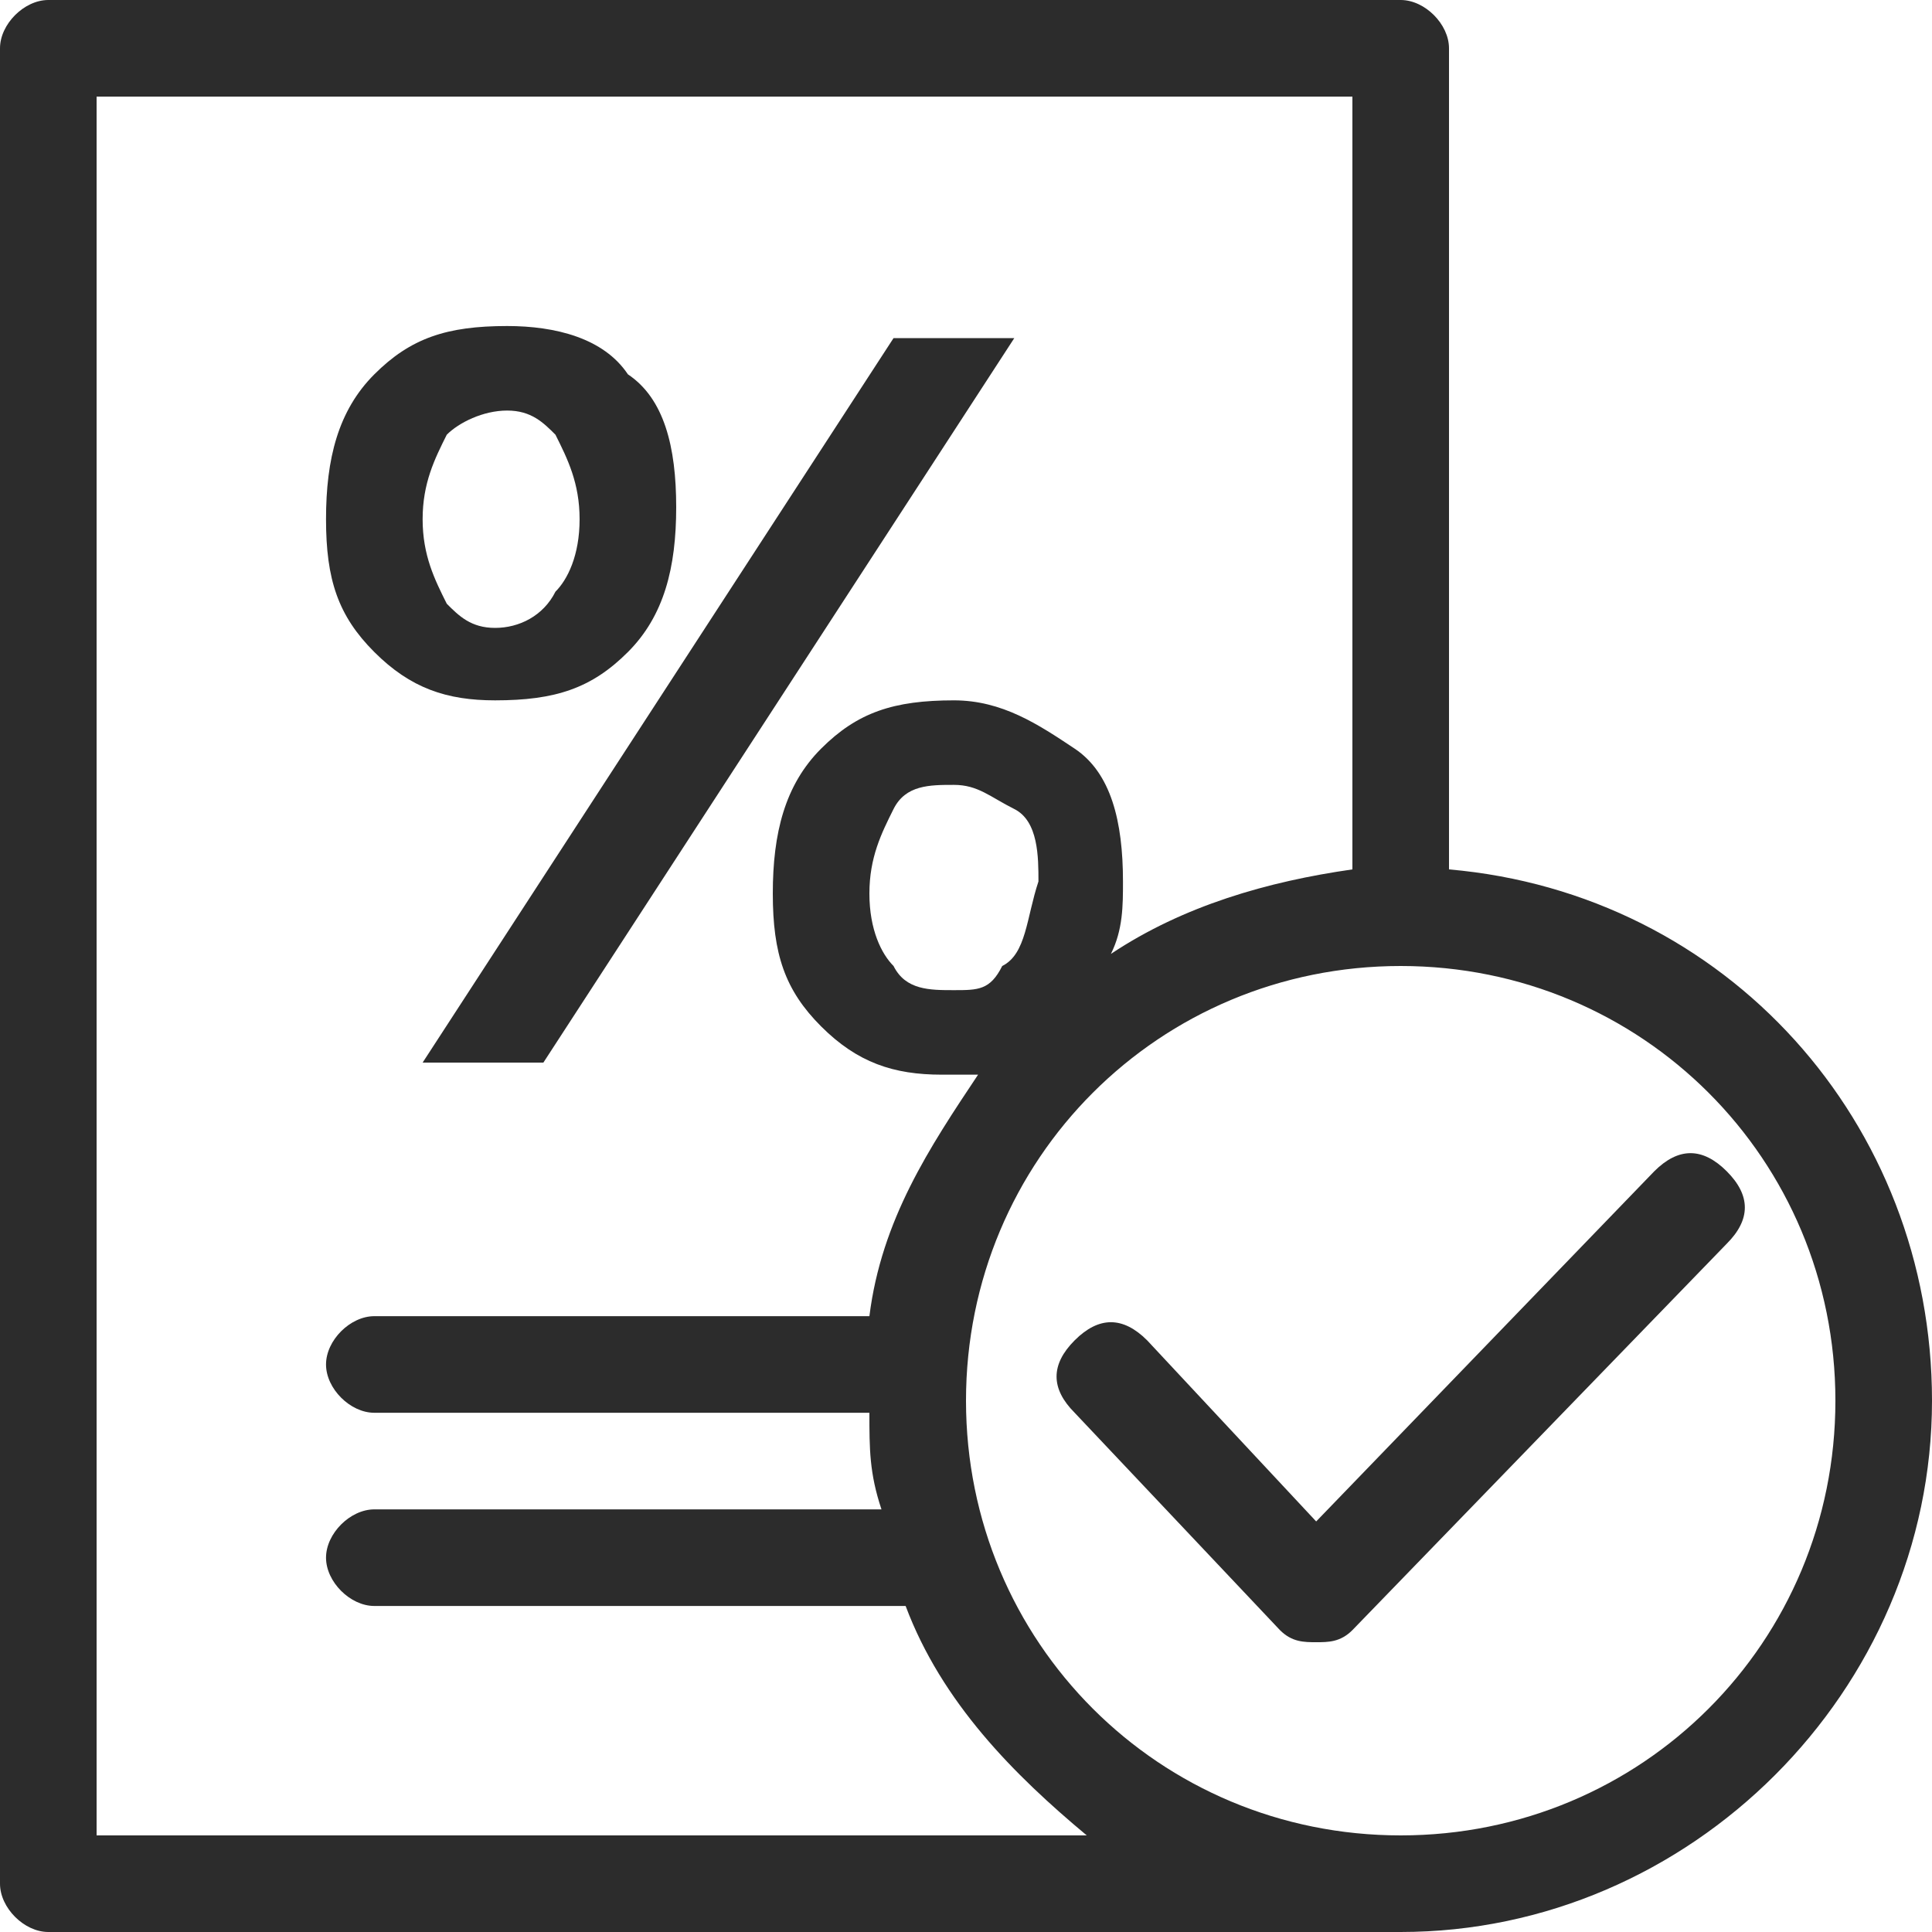 <?xml version="1.0" encoding="utf-8"?>
<!-- Generator: Adobe Illustrator 23.0.0, SVG Export Plug-In . SVG Version: 6.00 Build 0)  -->
<svg version="1.1" id="图层_1" xmlns="http://www.w3.org/2000/svg" xmlns:xlink="http://www.w3.org/1999/xlink" x="0px" y="0px"
	 viewBox="0 0 16 16" style="enable-background:new 0 0 16 16;" xml:space="preserve">
<style type="text/css">
	.st0{fill:#2C2C2C;}
</style>
<path class="st0" d="M10.9,13.6c-0.1,0-0.2,0-0.3-0.1l-1.7-1.8c-0.2-0.2-0.2-0.4,0-0.6c0.2-0.2,0.4-0.2,0.6,0l1.4,1.5l2.8-2.9
	c0.2-0.2,0.4-0.2,0.6,0c0.2,0.2,0.2,0.4,0,0.6l-3.1,3.2C11.1,13.6,11,13.6,10.9,13.6z"/>
<path class="st0" d="M12,7.2V0.4C12,0.2,11.8,0,11.6,0H0.4C0.2,0,0,0.2,0,0.4v15.2C0,15.8,0.2,16,0.4,16h11.2c2.4,0,4.4-2,4.4-4.4
	C16,9.3,14.3,7.4,12,7.2z M0.8,15.2V0.8h10.4v6.4c-0.7,0.1-1.4,0.3-2,0.7c0.1-0.2,0.1-0.4,0.1-0.6c0-0.5-0.1-0.9-0.4-1.1
	s-0.6-0.4-1-0.4c-0.5,0-0.8,0.1-1.1,0.4S6.4,6.9,6.4,7.4c0,0.5,0.1,0.8,0.4,1.1c0.3,0.3,0.6,0.4,1,0.4c0.1,0,0.2,0,0.3,0
	c-0.4,0.6-0.8,1.2-0.9,2H3.1c-0.2,0-0.4,0.2-0.4,0.4s0.2,0.4,0.4,0.4h4.1c0,0.3,0,0.5,0.1,0.8H3.1c-0.2,0-0.4,0.2-0.4,0.4
	s0.2,0.4,0.4,0.4h4.4c0.3,0.8,0.9,1.4,1.5,1.9L0.8,15.2L0.8,15.2z M8.3,8C8.2,8.2,8.1,8.2,7.9,8.2S7.5,8.2,7.4,8
	C7.3,7.9,7.2,7.7,7.2,7.4c0-0.3,0.1-0.5,0.2-0.7s0.3-0.2,0.5-0.2c0.2,0,0.3,0.1,0.5,0.2s0.2,0.4,0.2,0.6C8.5,7.6,8.5,7.9,8.3,8z
	 M11.6,15.2c-2,0-3.6-1.6-3.6-3.6S9.6,8,11.6,8s3.6,1.6,3.6,3.6S13.6,15.2,11.6,15.2z"/>
<path class="st0" d="M4.1,5.8c0.5,0,0.8-0.1,1.1-0.4c0.3-0.3,0.4-0.7,0.4-1.2c0-0.5-0.1-0.9-0.4-1.1C5,2.8,4.6,2.7,4.2,2.7
	c-0.5,0-0.8,0.1-1.1,0.4C2.8,3.4,2.7,3.8,2.7,4.3c0,0.5,0.1,0.8,0.4,1.1S3.7,5.8,4.1,5.8z M3.7,3.6C3.8,3.5,4,3.4,4.2,3.4
	c0.2,0,0.3,0.1,0.4,0.2C4.7,3.8,4.8,4,4.8,4.3S4.7,4.8,4.6,4.9C4.5,5.1,4.3,5.2,4.1,5.2C3.9,5.2,3.8,5.1,3.7,5
	C3.6,4.8,3.5,4.6,3.5,4.3C3.5,4,3.6,3.8,3.7,3.6z M4.5,8.8l3.9-6h-1l-3.9,6H4.5z"/>
</svg>
